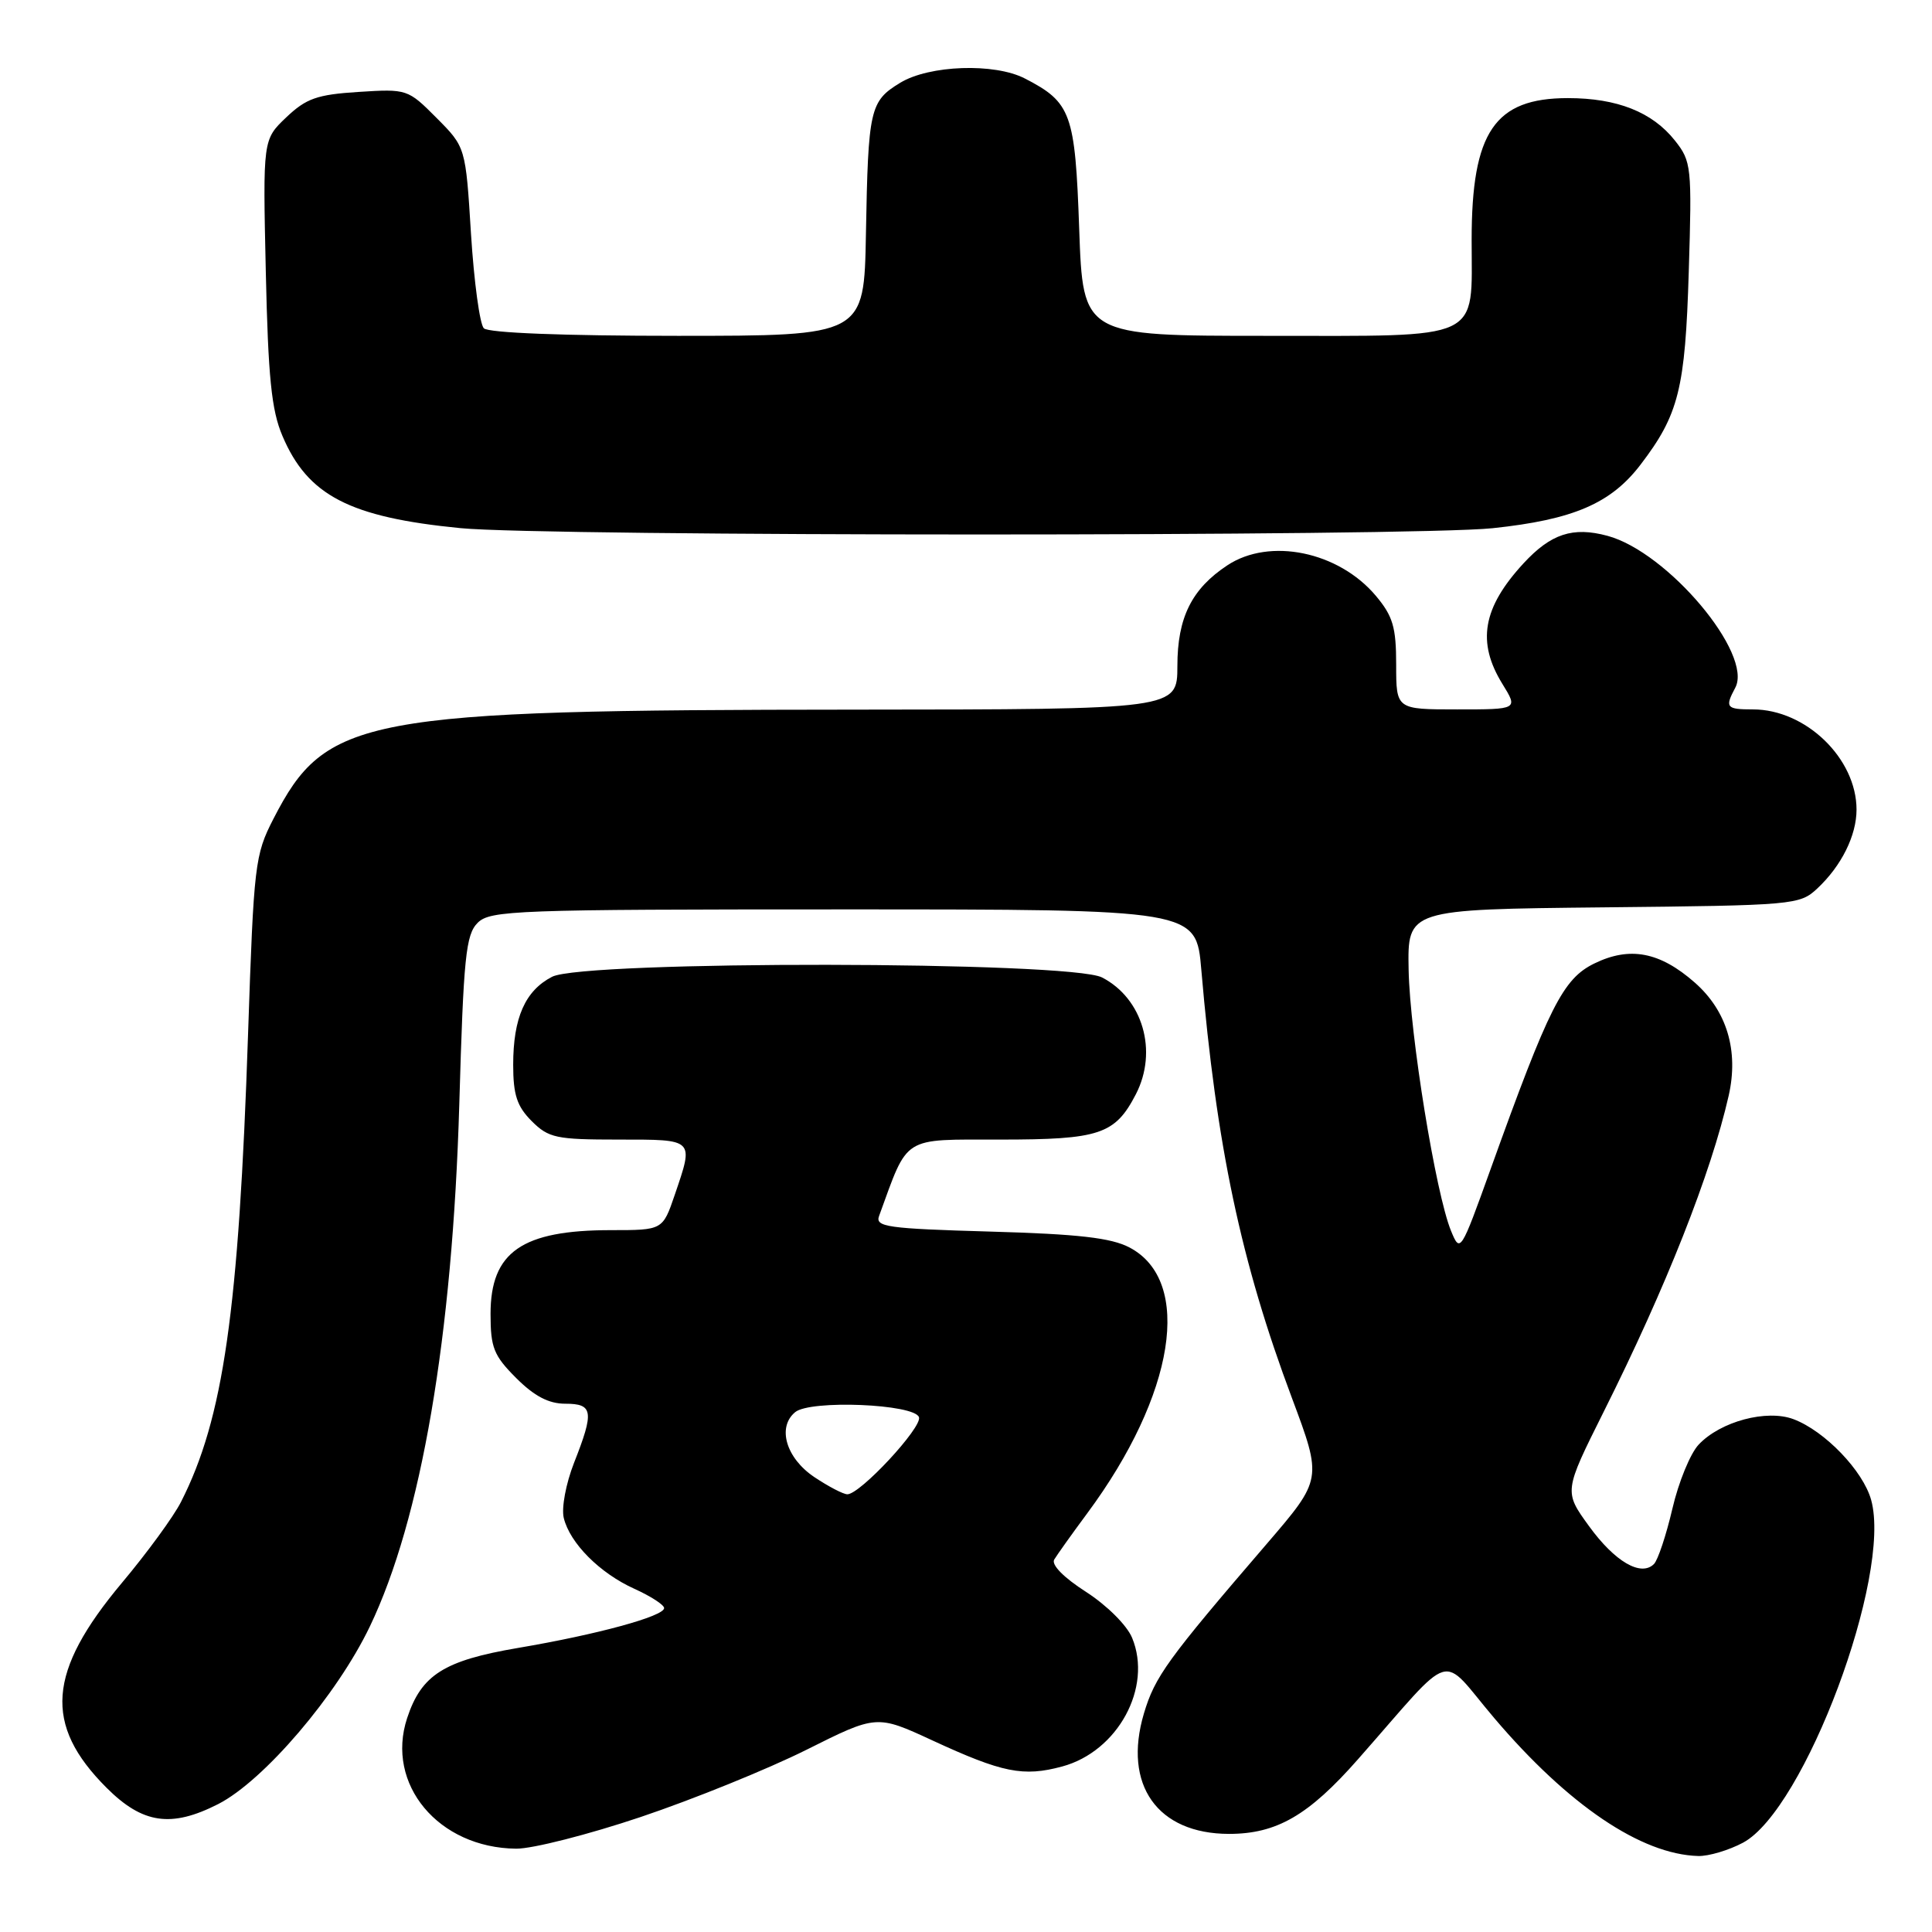 <?xml version="1.0" encoding="UTF-8" standalone="no"?>
<!DOCTYPE svg PUBLIC "-//W3C//DTD SVG 1.1//EN" "http://www.w3.org/Graphics/SVG/1.1/DTD/svg11.dtd" >
<svg xmlns="http://www.w3.org/2000/svg" xmlns:xlink="http://www.w3.org/1999/xlink" version="1.1" viewBox="0 0 256 256">
 <g >
 <path fill="currentColor"
d=" M 230.97 244.16 C 239.11 239.79 250.71 208.78 247.94 198.76 C 246.88 194.90 241.80 189.61 237.65 188.05 C 234.10 186.71 227.96 188.35 225.08 191.42 C 223.98 192.58 222.41 196.41 221.60 199.91 C 220.78 203.42 219.68 206.72 219.16 207.24 C 217.44 208.96 213.97 206.93 210.56 202.23 C 207.22 197.63 207.22 197.63 212.50 187.06 C 220.77 170.54 226.72 155.47 229.06 145.18 C 230.41 139.22 228.82 133.93 224.56 130.19 C 219.93 126.12 215.95 125.37 211.25 127.67 C 207.10 129.70 205.26 133.34 197.50 154.95 C 193.55 165.94 193.48 166.05 192.27 163.10 C 190.24 158.17 186.82 137.08 186.65 128.50 C 186.50 120.50 186.50 120.50 212.45 120.23 C 237.75 119.97 238.47 119.91 240.80 117.73 C 243.99 114.75 246.00 110.72 246.00 107.28 C 246.00 100.50 239.28 94.00 232.27 94.00 C 228.73 94.00 228.53 93.75 229.93 91.13 C 232.33 86.65 220.97 73.15 213.00 71.00 C 208.41 69.76 205.50 70.72 201.87 74.65 C 196.45 80.53 195.66 85.09 199.08 90.63 C 201.16 94.00 201.16 94.00 193.08 94.00 C 185.00 94.00 185.00 94.00 185.00 88.08 C 185.00 83.10 184.57 81.64 182.30 78.94 C 177.36 73.08 168.25 71.20 162.64 74.90 C 157.91 78.02 156.01 81.83 156.01 88.25 C 156.00 94.00 156.00 94.00 113.25 94.03 C 47.88 94.07 43.20 94.95 36.23 108.50 C 33.77 113.29 33.63 114.51 32.87 137.00 C 31.64 173.78 29.60 187.97 23.99 199.00 C 23.02 200.93 19.49 205.76 16.15 209.74 C 6.28 221.53 5.75 228.52 14.12 236.89 C 18.90 241.67 22.69 242.22 28.91 239.05 C 34.96 235.96 44.65 224.61 49.01 215.51 C 55.82 201.29 59.96 177.11 60.86 146.28 C 61.42 126.83 61.72 123.85 63.29 122.28 C 64.95 120.62 68.28 120.50 111.79 120.50 C 158.50 120.50 158.50 120.50 159.18 128.50 C 161.18 151.84 164.43 167.22 171.19 185.25 C 175.21 196.00 175.21 196.00 167.86 204.56 C 154.64 219.93 153.03 222.16 151.57 227.06 C 148.77 236.50 153.36 242.99 162.85 243.00 C 169.16 243.00 173.39 240.56 179.95 233.10 C 193.02 218.27 190.63 218.99 198.00 227.66 C 207.80 239.19 217.46 245.72 225.02 245.93 C 226.40 245.97 229.08 245.17 230.97 244.16 Z  M 84.90 240.76 C 91.83 238.43 101.70 234.43 106.83 231.87 C 116.16 227.20 116.16 227.20 123.56 230.62 C 132.82 234.90 135.59 235.46 140.74 234.07 C 148.12 232.08 152.73 223.59 150.01 217.02 C 149.32 215.35 146.66 212.71 143.90 210.93 C 140.95 209.04 139.28 207.34 139.69 206.65 C 140.07 206.02 142.04 203.25 144.08 200.50 C 155.70 184.81 158.10 169.74 149.67 165.30 C 147.24 164.02 142.91 163.52 131.19 163.19 C 117.58 162.80 115.95 162.57 116.48 161.13 C 120.40 150.38 119.41 151.01 132.53 151.00 C 145.71 151.00 147.75 150.32 150.51 144.99 C 153.45 139.29 151.43 132.31 146.03 129.52 C 141.82 127.34 77.34 127.26 73.15 129.43 C 69.59 131.27 68.00 134.86 68.00 141.09 C 68.00 145.07 68.50 146.59 70.45 148.55 C 72.70 150.79 73.68 151.00 81.95 151.00 C 92.09 151.00 91.95 150.86 89.41 158.32 C 87.81 163.00 87.81 163.00 80.97 163.00 C 69.16 163.00 65.00 165.89 65.00 174.10 C 65.00 178.57 65.42 179.62 68.40 182.60 C 70.80 185.00 72.71 186.00 74.90 186.00 C 78.60 186.00 78.75 187.02 76.06 193.84 C 74.99 196.57 74.38 199.81 74.70 201.13 C 75.51 204.48 79.48 208.46 84.07 210.53 C 86.23 211.51 88.00 212.65 88.00 213.08 C 88.00 214.16 79.16 216.58 68.64 218.36 C 58.83 220.03 55.84 221.92 53.95 227.65 C 51.05 236.42 58.10 244.86 68.40 244.96 C 70.55 244.98 77.97 243.09 84.90 240.76 Z  M 197.78 69.99 C 208.46 68.86 213.45 66.72 217.38 61.57 C 222.45 54.93 223.30 51.52 223.77 36.00 C 224.20 22.09 224.12 21.38 221.94 18.63 C 218.95 14.85 214.28 13.00 207.75 13.00 C 198.05 13.00 195.00 17.48 195.00 31.78 C 195.00 45.33 196.78 44.50 167.83 44.50 C 143.50 44.50 143.50 44.50 143.00 30.35 C 142.46 14.99 141.95 13.57 135.80 10.40 C 131.78 8.32 123.14 8.62 119.28 10.97 C 115.26 13.42 115.04 14.40 114.74 31.00 C 114.50 44.50 114.50 44.50 89.80 44.50 C 74.65 44.50 64.72 44.11 64.11 43.50 C 63.57 42.95 62.81 37.33 62.41 31.00 C 61.70 19.50 61.70 19.50 57.85 15.63 C 54.05 11.81 53.93 11.77 47.52 12.18 C 42.01 12.53 40.57 13.04 37.93 15.55 C 34.83 18.50 34.83 18.50 35.22 36.00 C 35.53 49.99 35.97 54.35 37.42 57.75 C 40.77 65.66 46.32 68.54 61.00 69.98 C 72.38 71.10 187.18 71.10 197.78 69.99 Z  M 107.90 195.72 C 104.16 193.21 102.95 189.12 105.36 187.12 C 107.35 185.46 121.18 186.03 121.77 187.79 C 122.21 189.14 113.98 198.00 112.28 198.00 C 111.74 198.00 109.77 196.97 107.90 195.72 Z "/>
</g>
</svg>